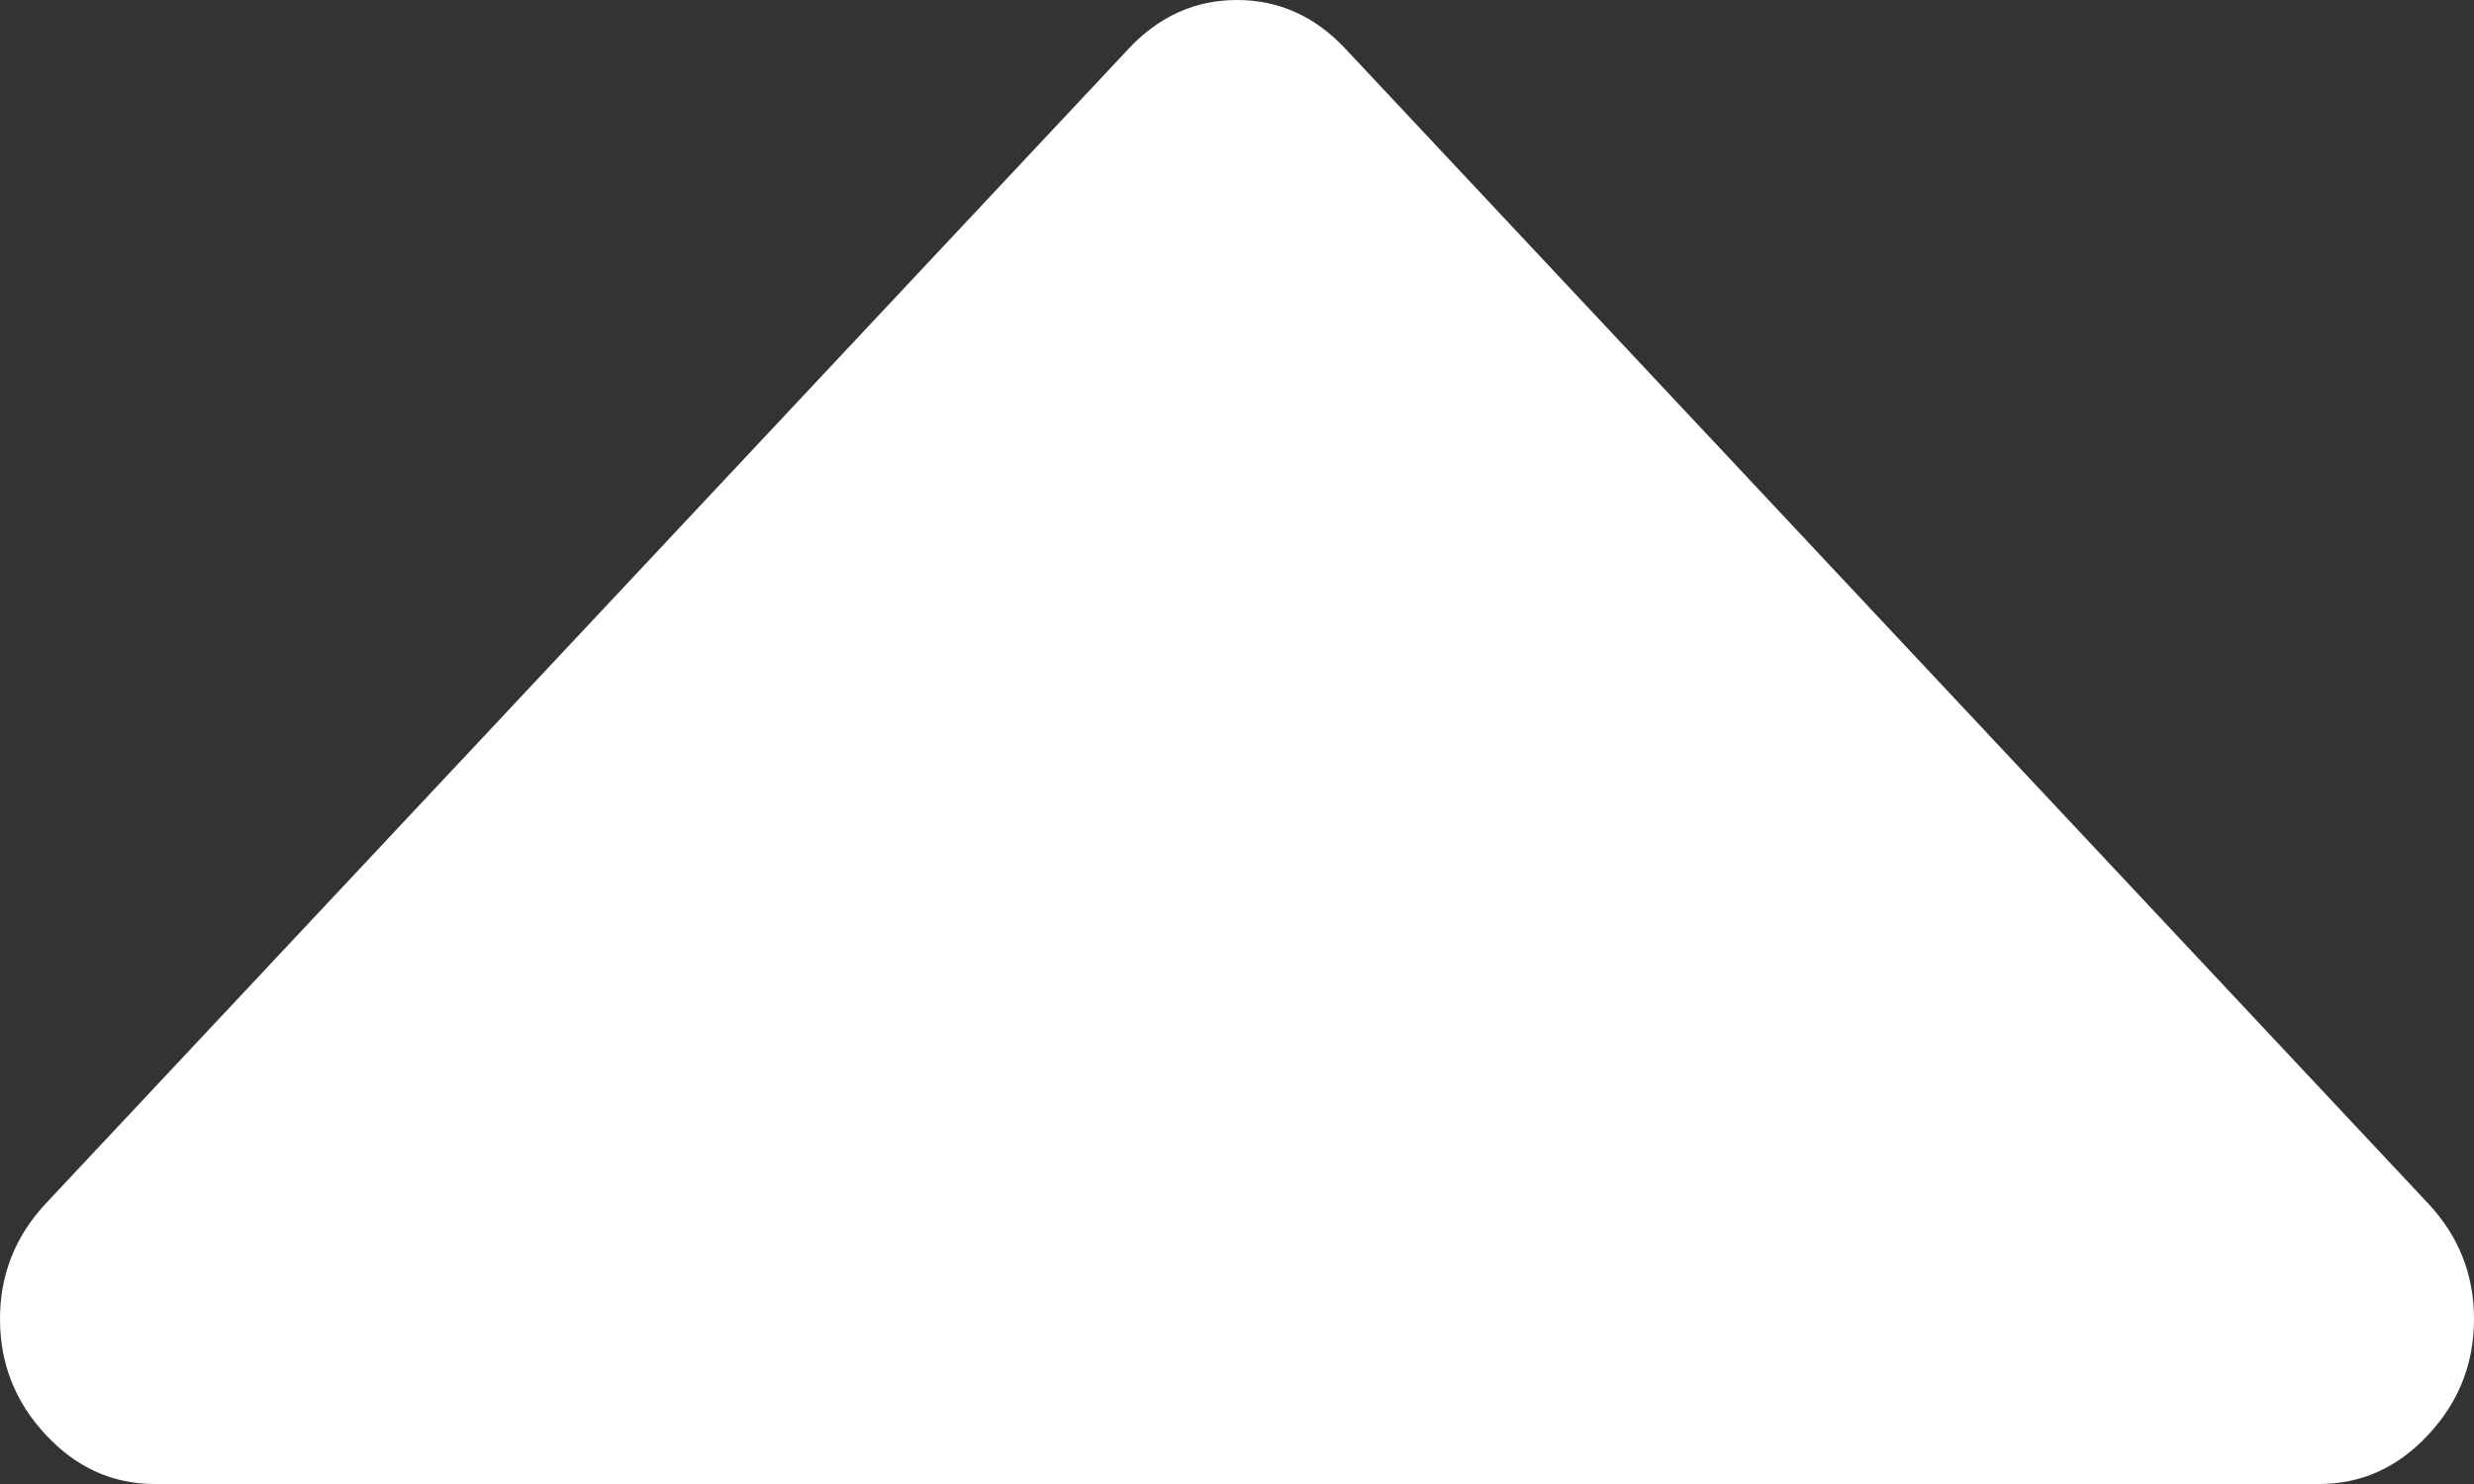﻿<?xml version="1.0" encoding="utf-8"?>
<svg version="1.1" xmlns:xlink="http://www.w3.org/1999/xlink" width="10px" height="6px" xmlns="http://www.w3.org/2000/svg">
  <rect width="100%" height="100%" fill="#333333" stroke="none"/>
  <g transform="matrix(1 0 0 1 -85 -310 )">
    <path d="M 9.814 4.865  C 9.938 4.997  10 5.153  10 5.333  C 10 5.514  9.938 5.67  9.814 5.802  C 9.691 5.934  9.544 6  9.375 6  L 0.625 6  C 0.456 6  0.309 5.934  0.186 5.802  C 0.062 5.67  0 5.514  0 5.333  C 0 5.153  0.062 4.997  0.186 4.865  L 4.561 0.198  C 4.684 0.066  4.831 0  5 0  C 5.169 0  5.316 0.066  5.439 0.198  L 9.814 4.865  Z " fill-rule="nonzero" fill="#ffffff" stroke="none" transform="matrix(1 0 0 1 85 310 )" />
  </g>
</svg>